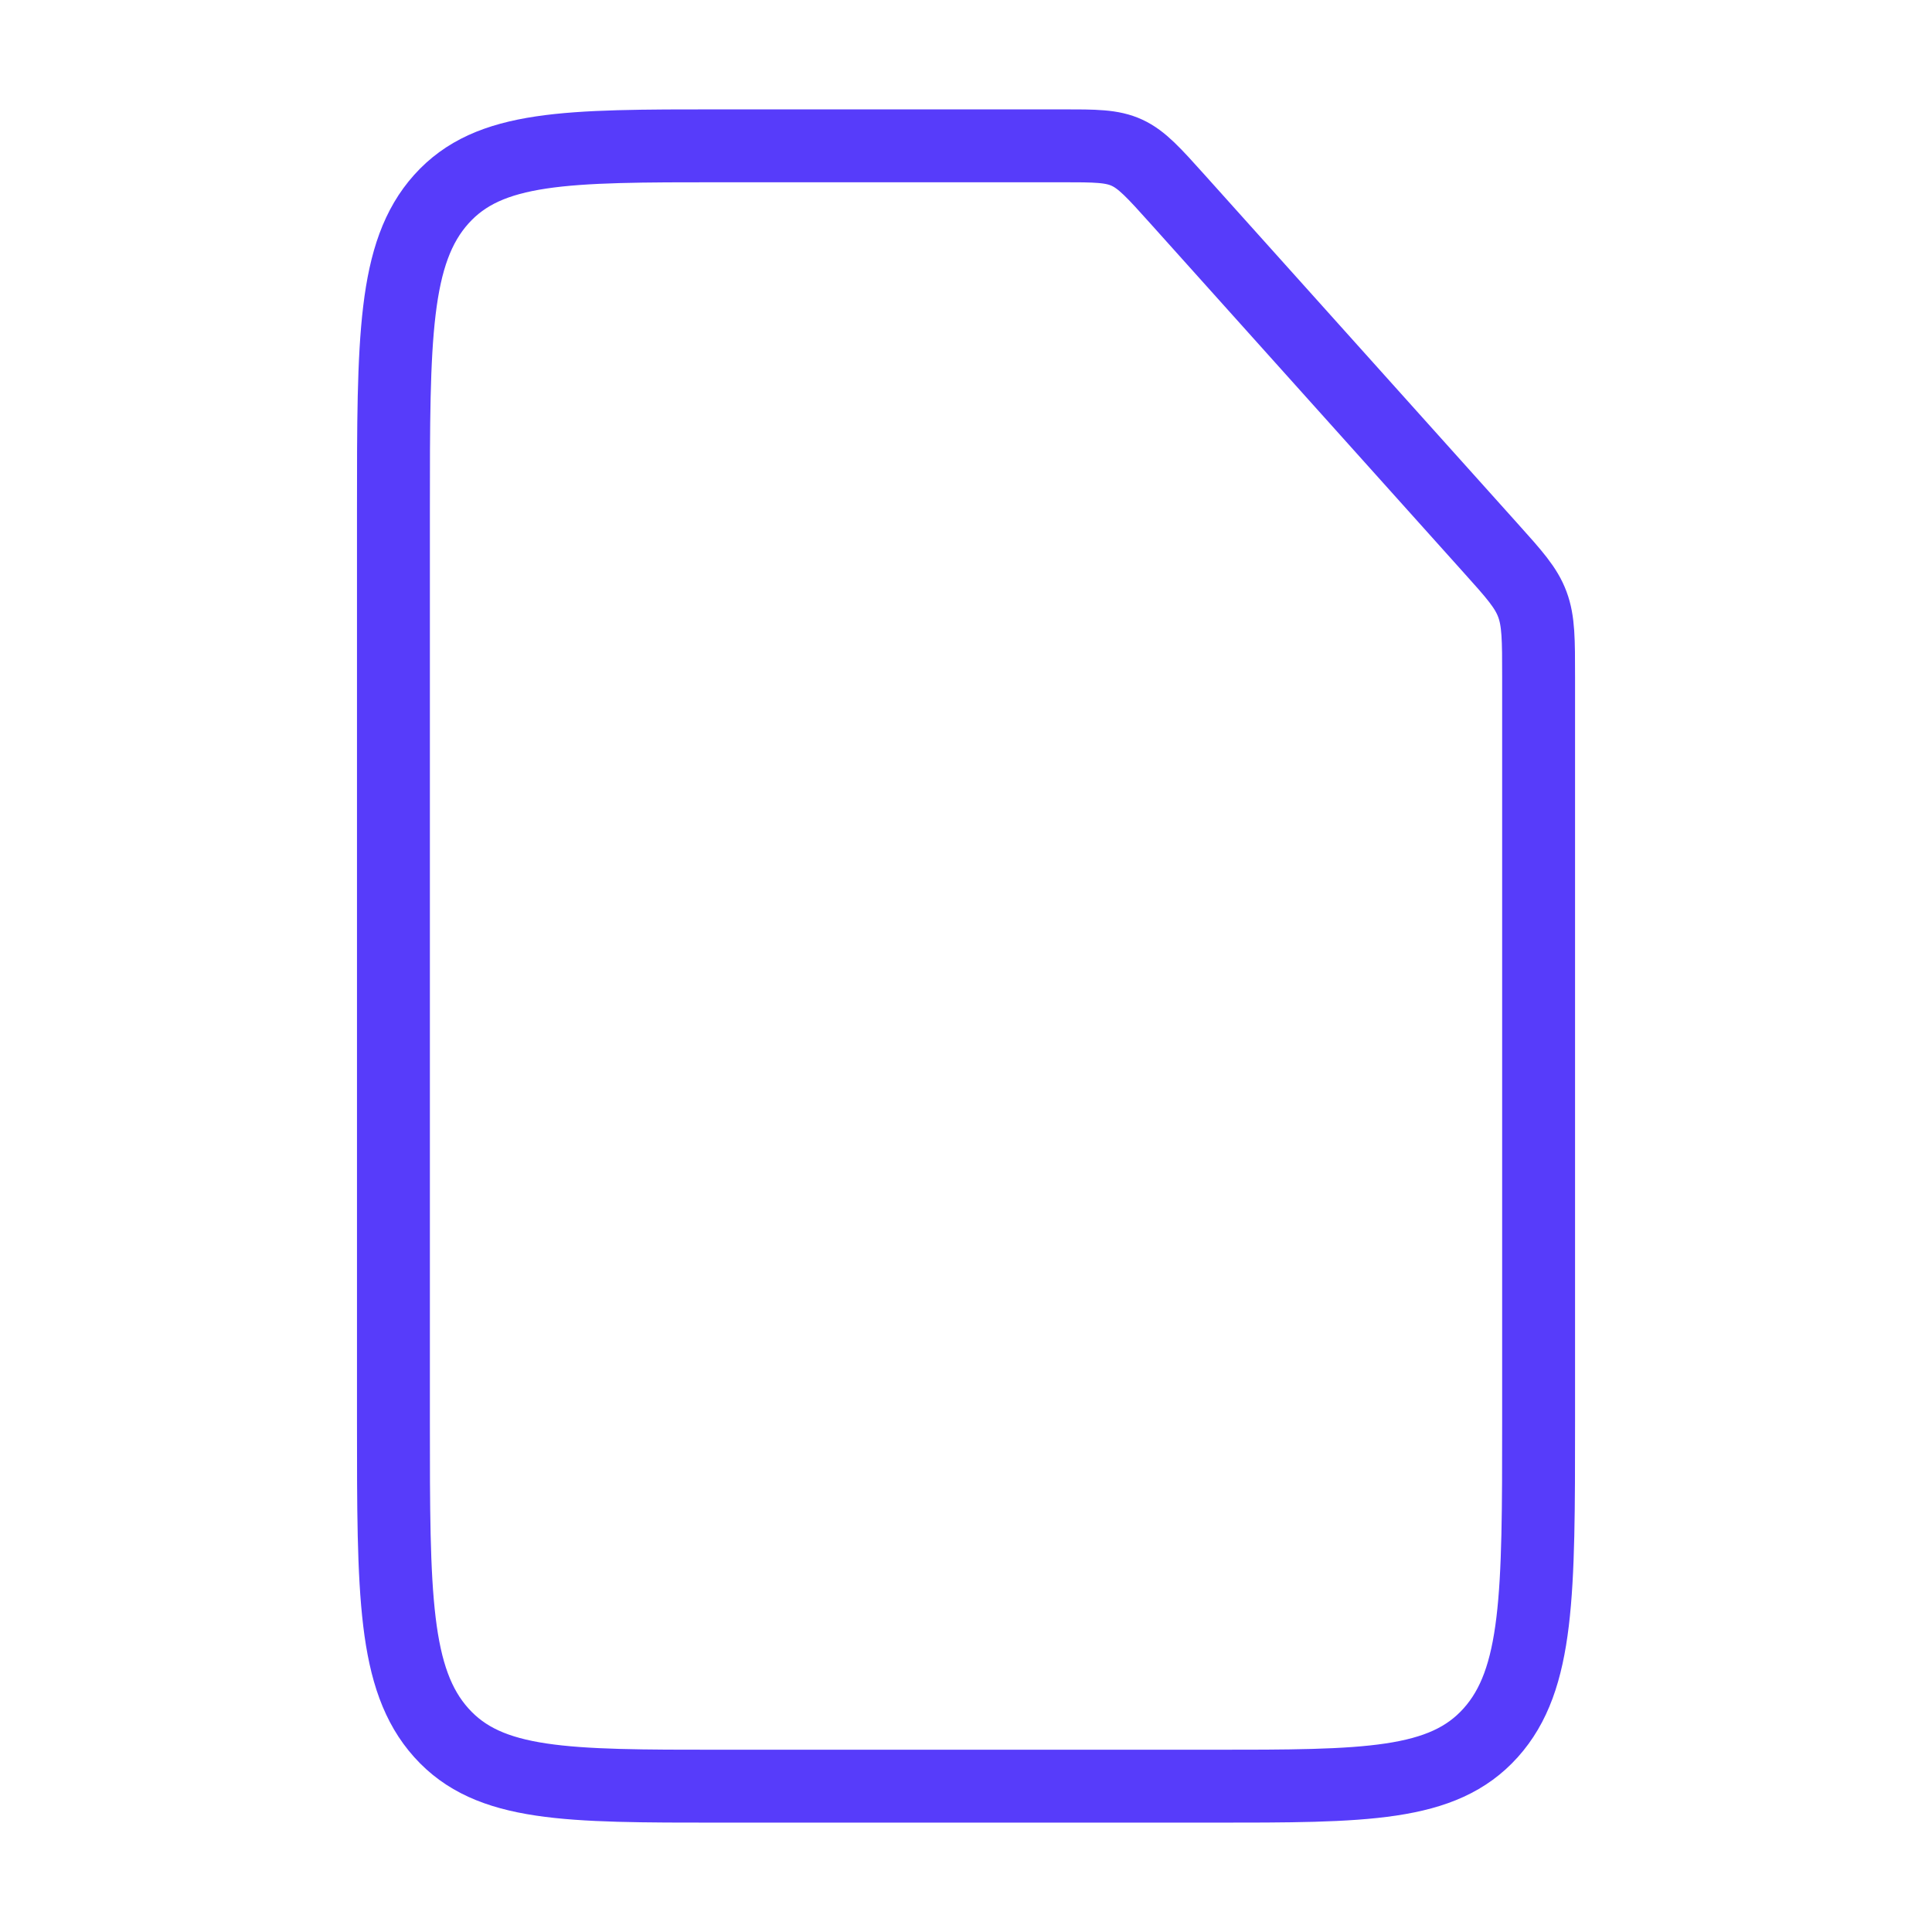 <svg width="53" height="53" viewBox="0 0 53 53" fill="none" xmlns="http://www.w3.org/2000/svg">
<path d="M29.129 4H19.768C15.537 4 13.421 4 12.107 5.464C10.793 6.929 10.793 9.286 10.793 14V39C10.793 43.714 10.793 46.071 12.107 47.535C13.421 49 15.537 49 19.768 49H33.232C37.463 49 39.579 49 40.893 47.535C42.208 46.071 42.208 43.714 42.208 39V18.571C42.208 17.549 42.208 17.038 42.037 16.579C41.866 16.119 41.542 15.758 40.893 15.036L32.302 5.464C31.654 4.742 31.329 4.381 30.917 4.19C30.505 4 30.046 4 29.129 4Z" stroke="#573CFA" stroke-width="2"/>
</svg>
